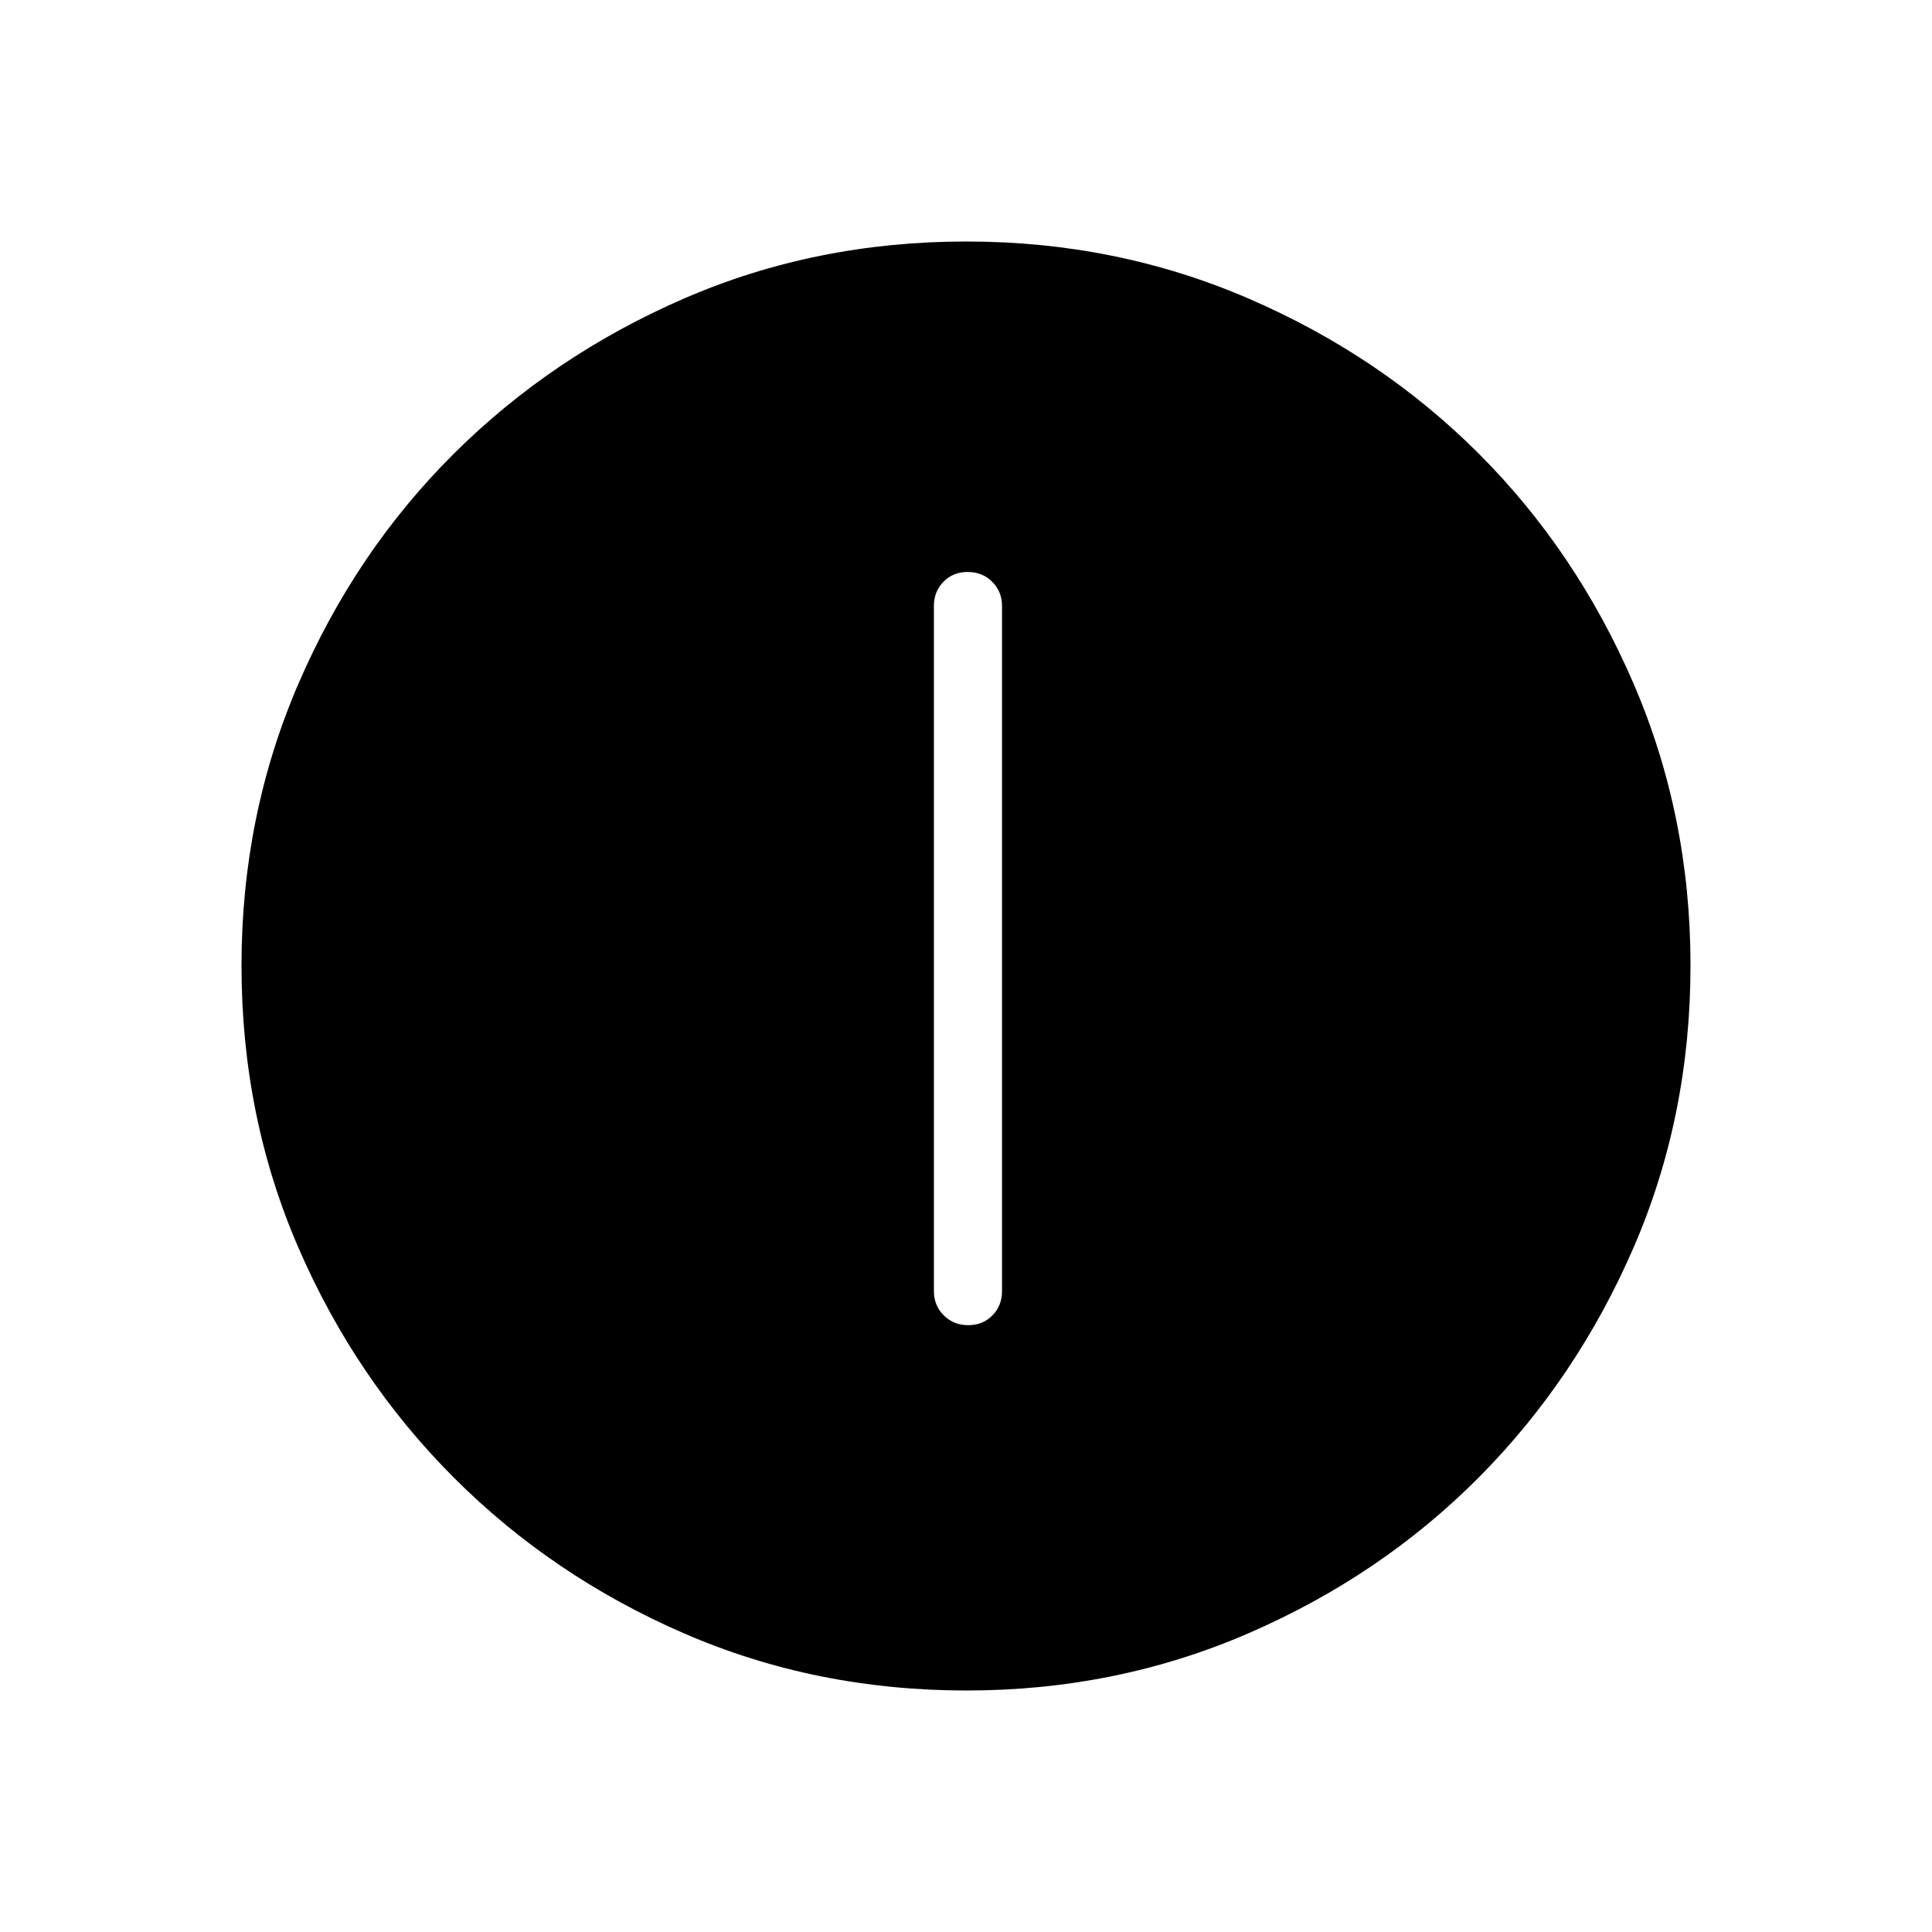 <svg xmlns="http://www.w3.org/2000/svg" height="40" viewBox="0 -960 960 960" width="40"><path d="M481.118-301.538q7.267 0 12.023-4.859 4.756-4.859 4.756-12.064v-340.411q0-7.205-4.9-12.064t-12.167-4.859q-7.266 0-12.022 4.859-4.757 4.859-4.757 12.064v340.411q0 7.205 4.901 12.064 4.9 4.859 12.166 4.859ZM480.311-120q-75.008 0-140.332-28.339-65.325-28.34-114.286-77.255-48.961-48.915-77.327-114.228Q120-405.135 120-480.2q0-74.551 28.339-140.182 28.34-65.631 77.255-114.259 48.915-48.627 114.228-76.993Q405.135-840 480.2-840q74.551 0 140.182 28.339 65.631 28.34 114.259 76.922 48.627 48.582 76.993 114.257Q840-554.806 840-480.311q0 75.008-28.339 140.332-28.34 65.325-76.922 114.163-48.582 48.838-114.257 77.327Q554.806-120 480.311-120Z"/></svg>